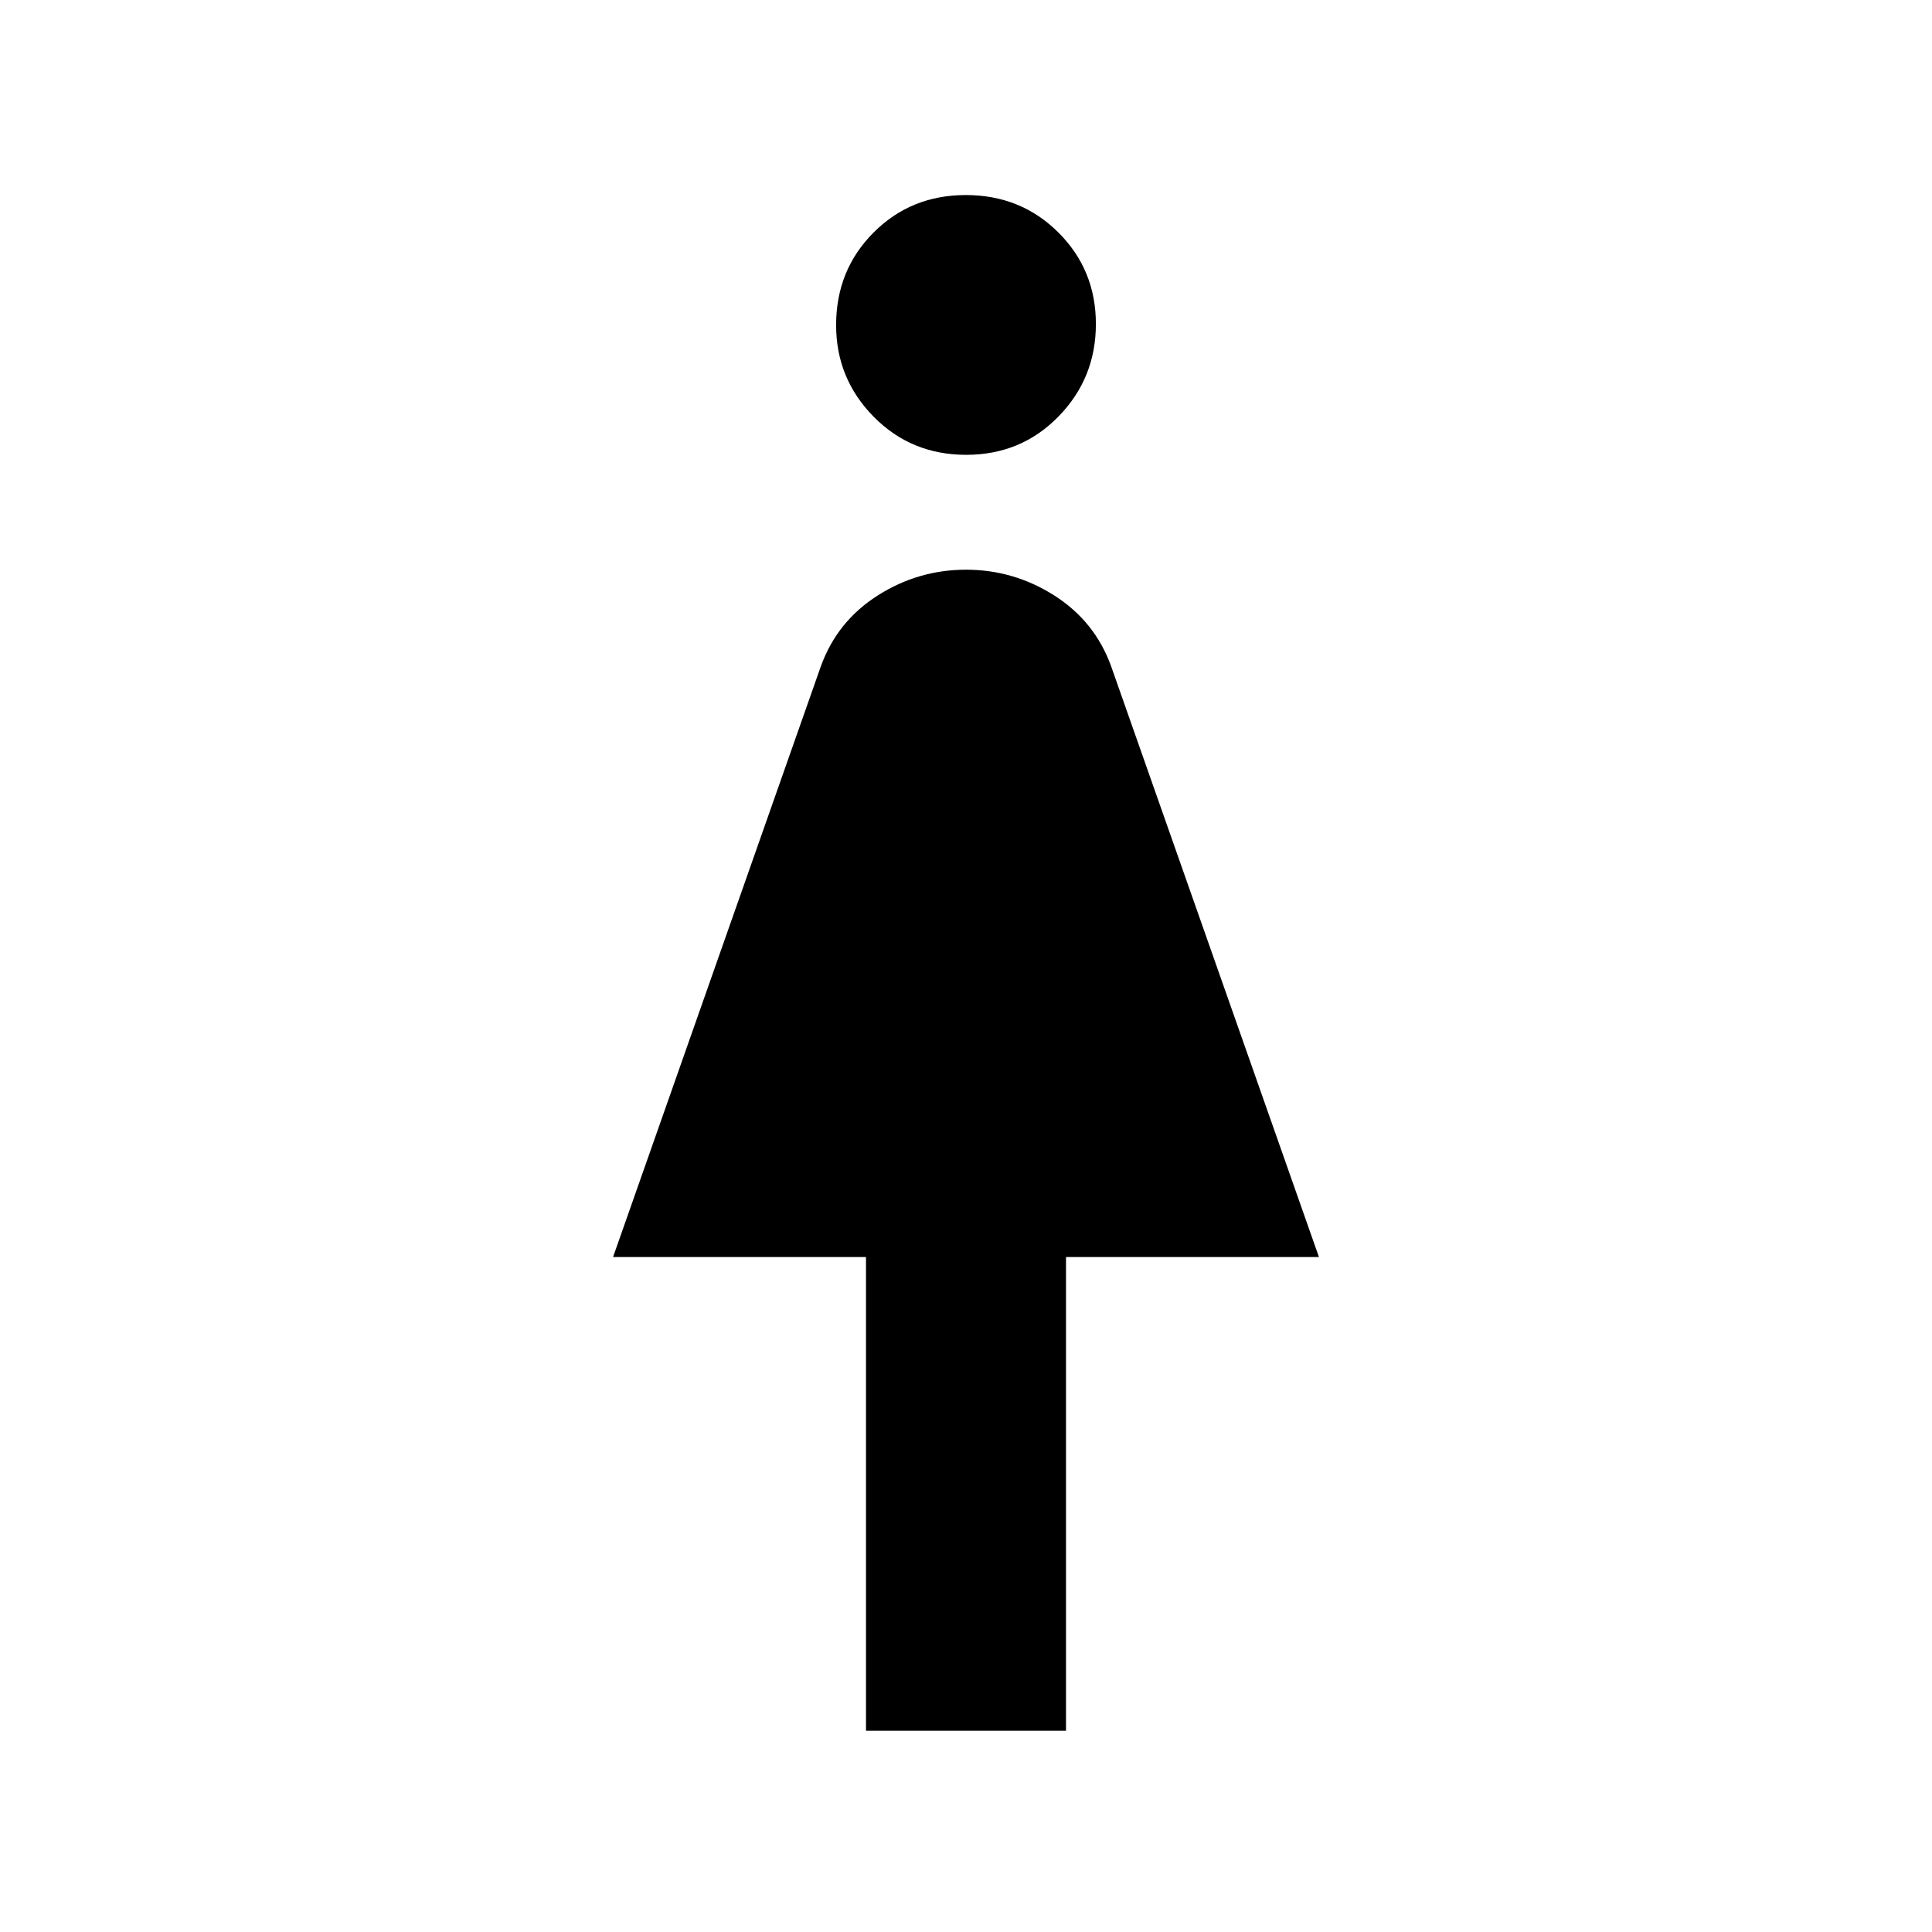 <svg xmlns="http://www.w3.org/2000/svg" height="48" viewBox="0 -960 960 960" width="48"><path d="M430.31-100v-235.38H304.62L407.9-628.99q8.1-22.32 28.25-35.13 20.14-12.8 43.85-12.8t43.85 12.8q20.15 12.81 28.25 35.13l103.28 293.61H529.69V-100h-99.38Zm49.77-634q-27.31 0-45.96-18.93-18.66-18.94-18.66-45.53 0-27.31 18.58-45.96 18.57-18.66 45.88-18.66 27.31 0 45.96 18.58 18.66 18.57 18.66 45.5 0 26.92-18.58 45.96Q507.39-734 480.08-734Z"/></svg>